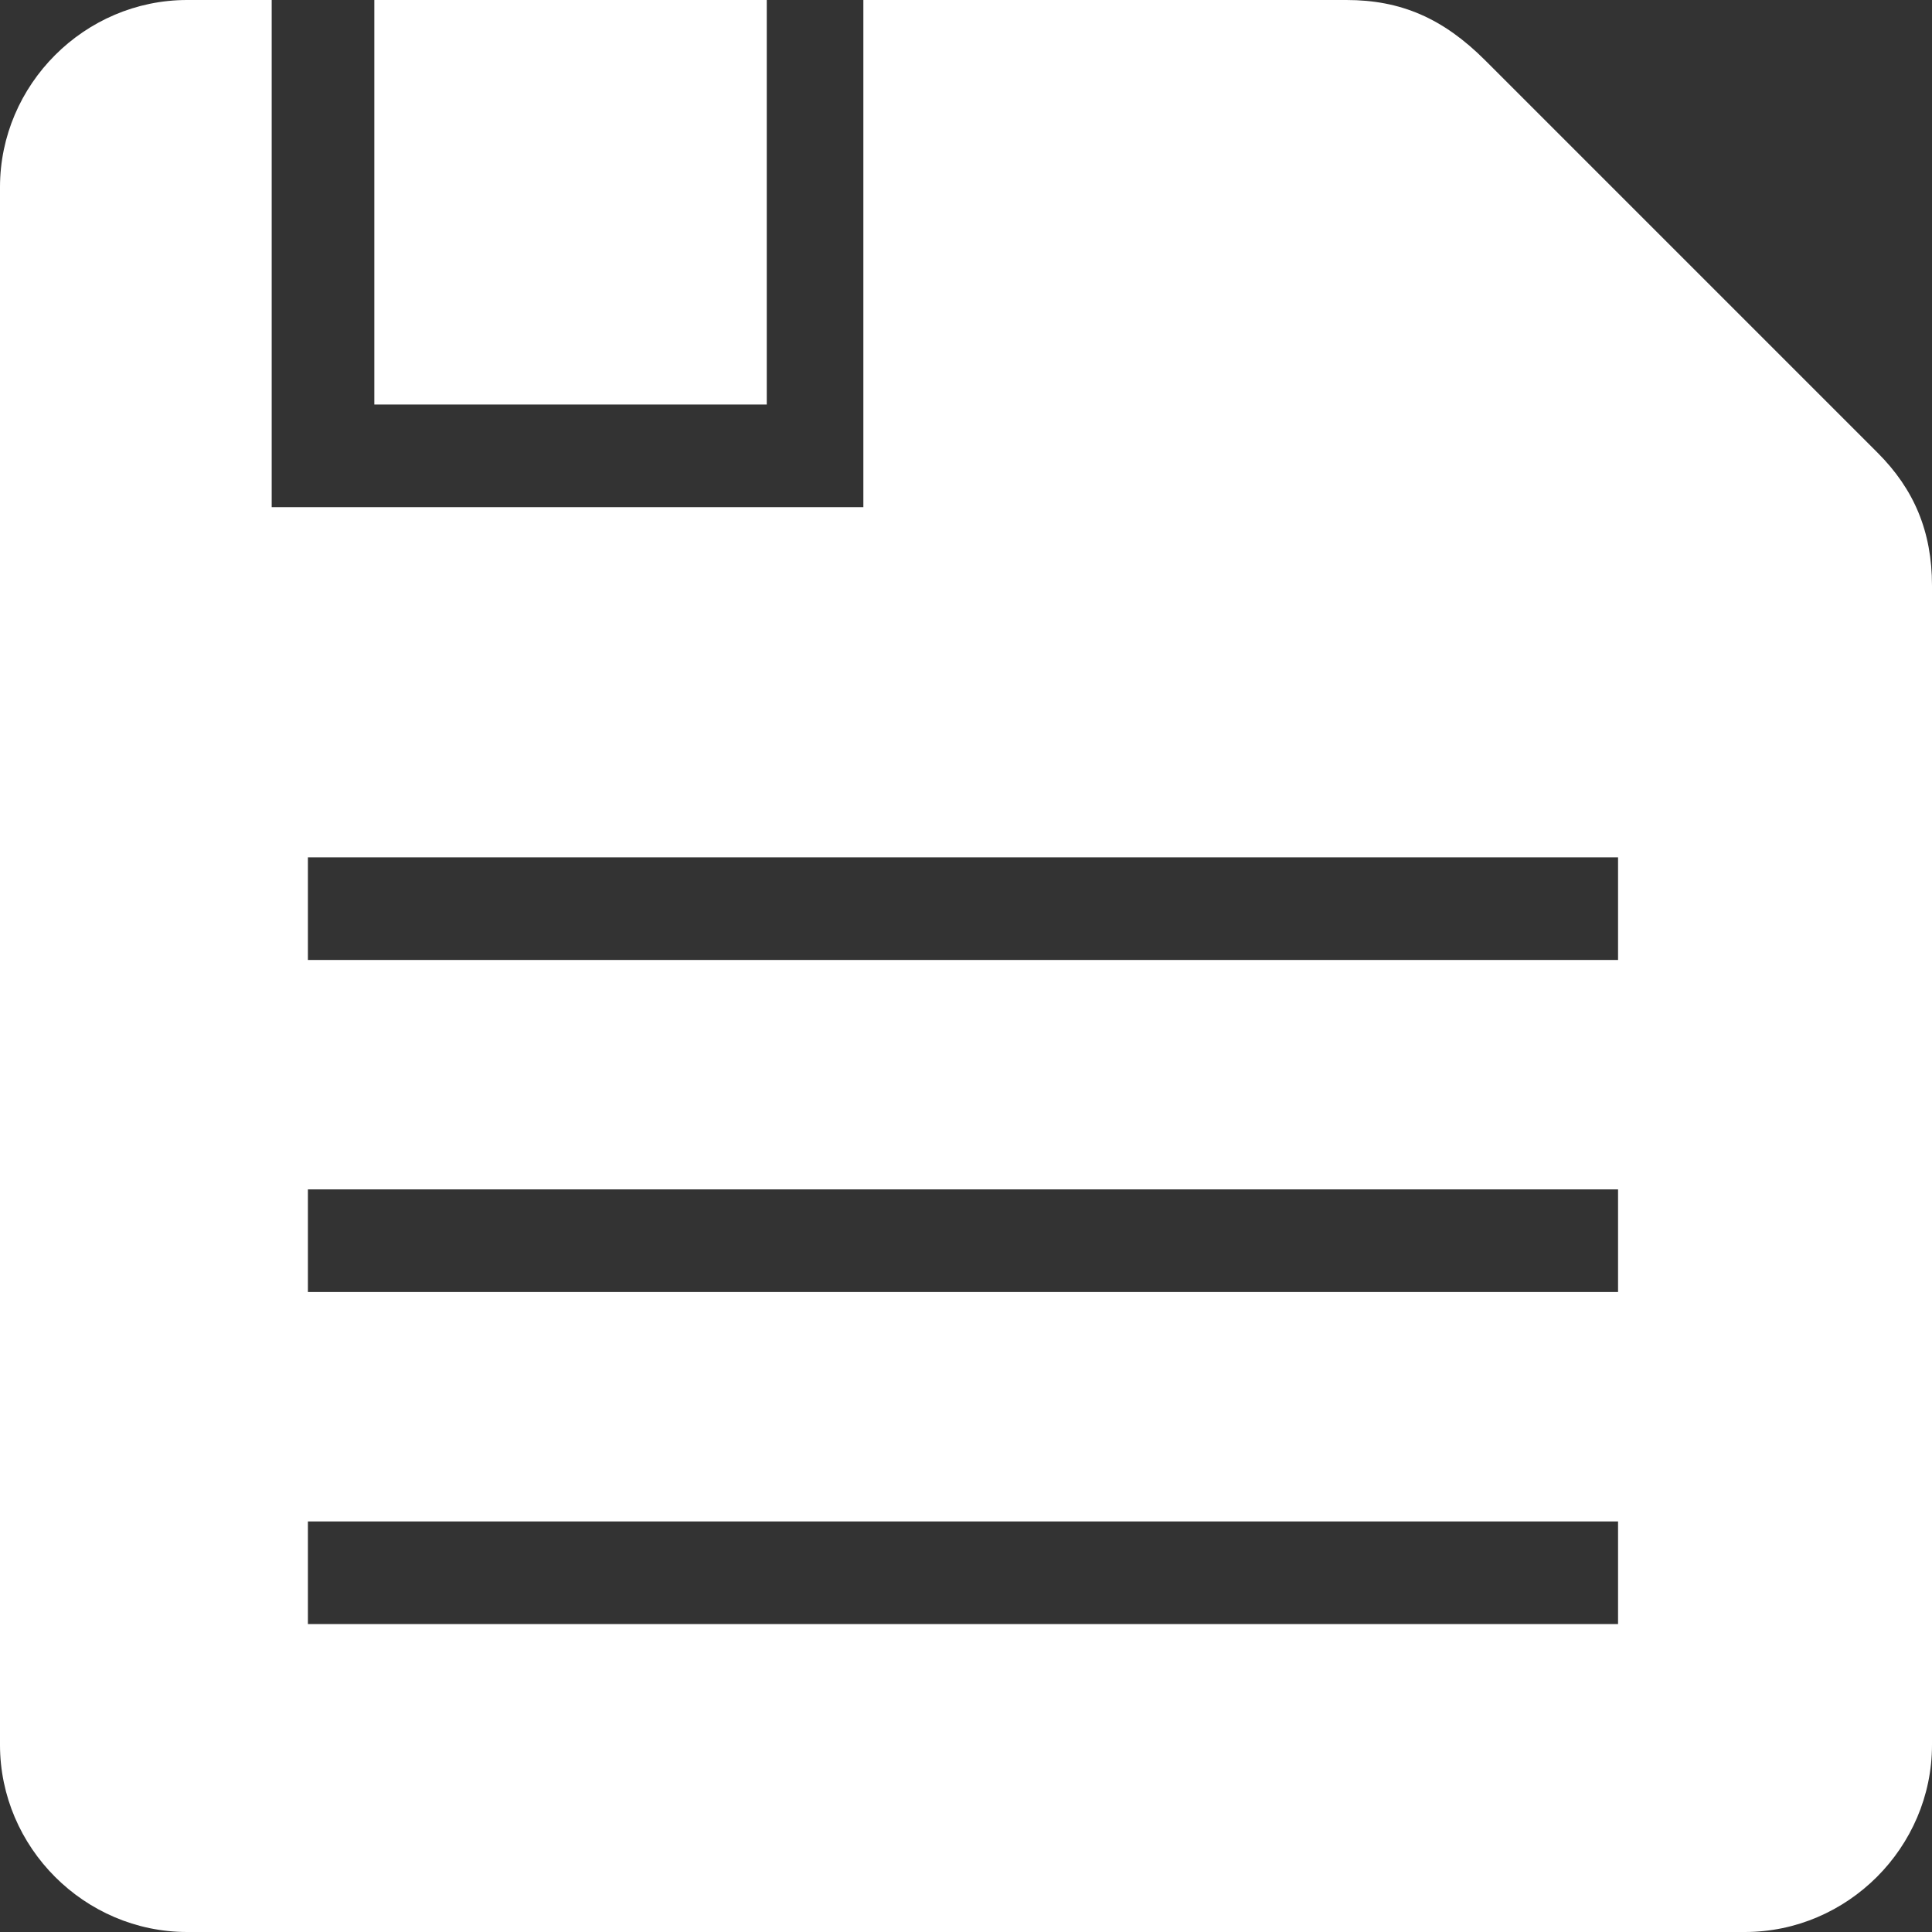 <?xml version="1.0" encoding="utf-8"?>
<!-- Generator: Adobe Illustrator 19.2.1, SVG Export Plug-In . SVG Version: 6.00 Build 0)  -->
<svg version="1.1" id="Layer_1" xmlns="http://www.w3.org/2000/svg" xmlns:xlink="http://www.w3.org/1999/xlink" x="0px" y="0px"
	 viewBox="0 0 32 32" style="enable-background:new 0 0 32 32;" xml:space="preserve">
<rect x="0" y="0" width="32" height="32" fill="#333333" stroke="none"/>
<style type="text/css">
	.st0{fill:#FFFFFF;}
</style>
<g>
	<path class="st0" d="M31.1,7.5l-6.5-6.5C23.9,0.3,23.2,0,22.3,0h-8v8.4H4.5V0H3.1C1.4,0,0,1.4,0,3.1v25.8C0,30.6,1.4,32,3.1,32
		h25.8c1.7,0,3.1-1.4,3.1-3.1V9.7C32,8.8,31.7,8.1,31.1,7.5z M26.9,26.9H5.1v-1.7h21.7V26.9z M26.9,21.4H5.1v-1.7h21.7V21.4z
		 M26.9,15.9H5.1v-1.7h21.7V15.9z"/>
	<rect x="6.2" class="st0" width="6.5" height="6.7"/>
</g>
</svg>
